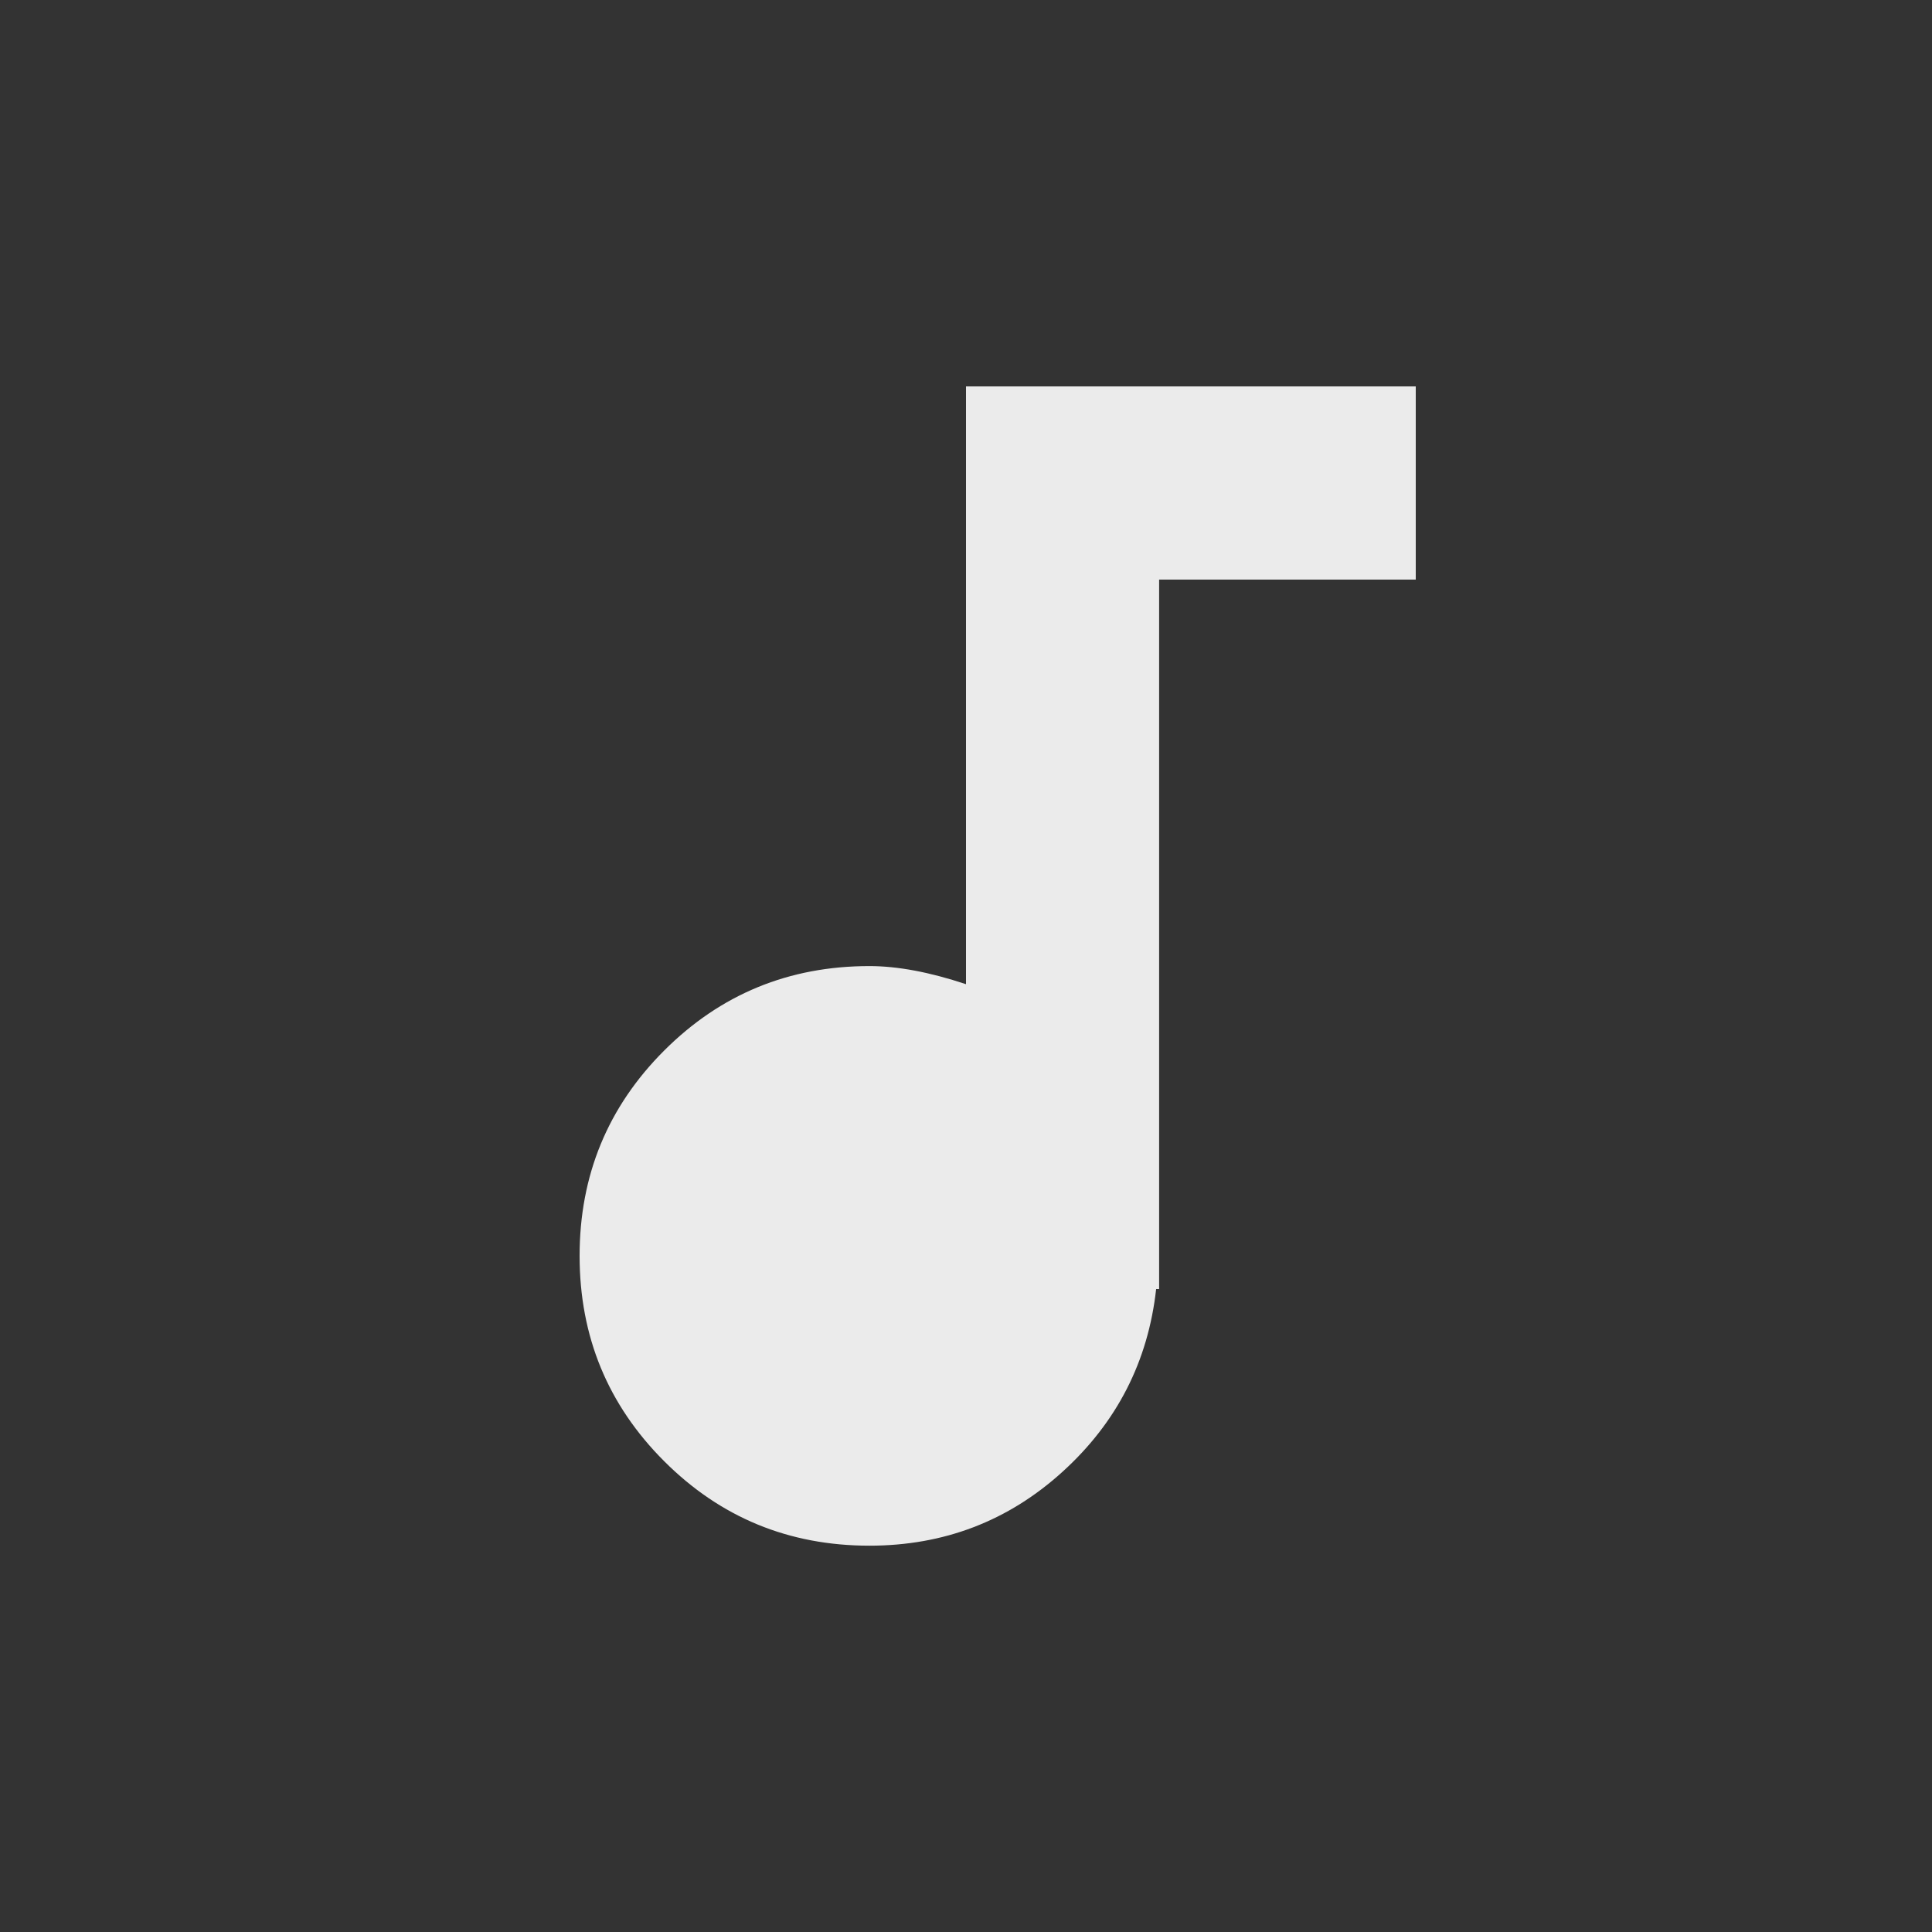 <!-- Generated by IcoMoon.io -->
<svg version="1.1" xmlns="http://www.w3.org/2000/svg" width="24" height="24" viewBox="0 0 24 24">
<rect x="0" y="0" width="24" height="24" fill="#333333" stroke="none"/>
<title>audiotrack</title>
<path fill="#ebebeb" d="M12 4.8h5.587v2.4h-3.188v8.813h-0.037q-0.15 1.35-1.162 2.269t-2.4 0.919q-1.5 0-2.55-1.050t-1.050-2.55 1.050-2.55 2.55-1.050q0.525 0 1.2 0.225v-7.425z"></path>
</svg>
